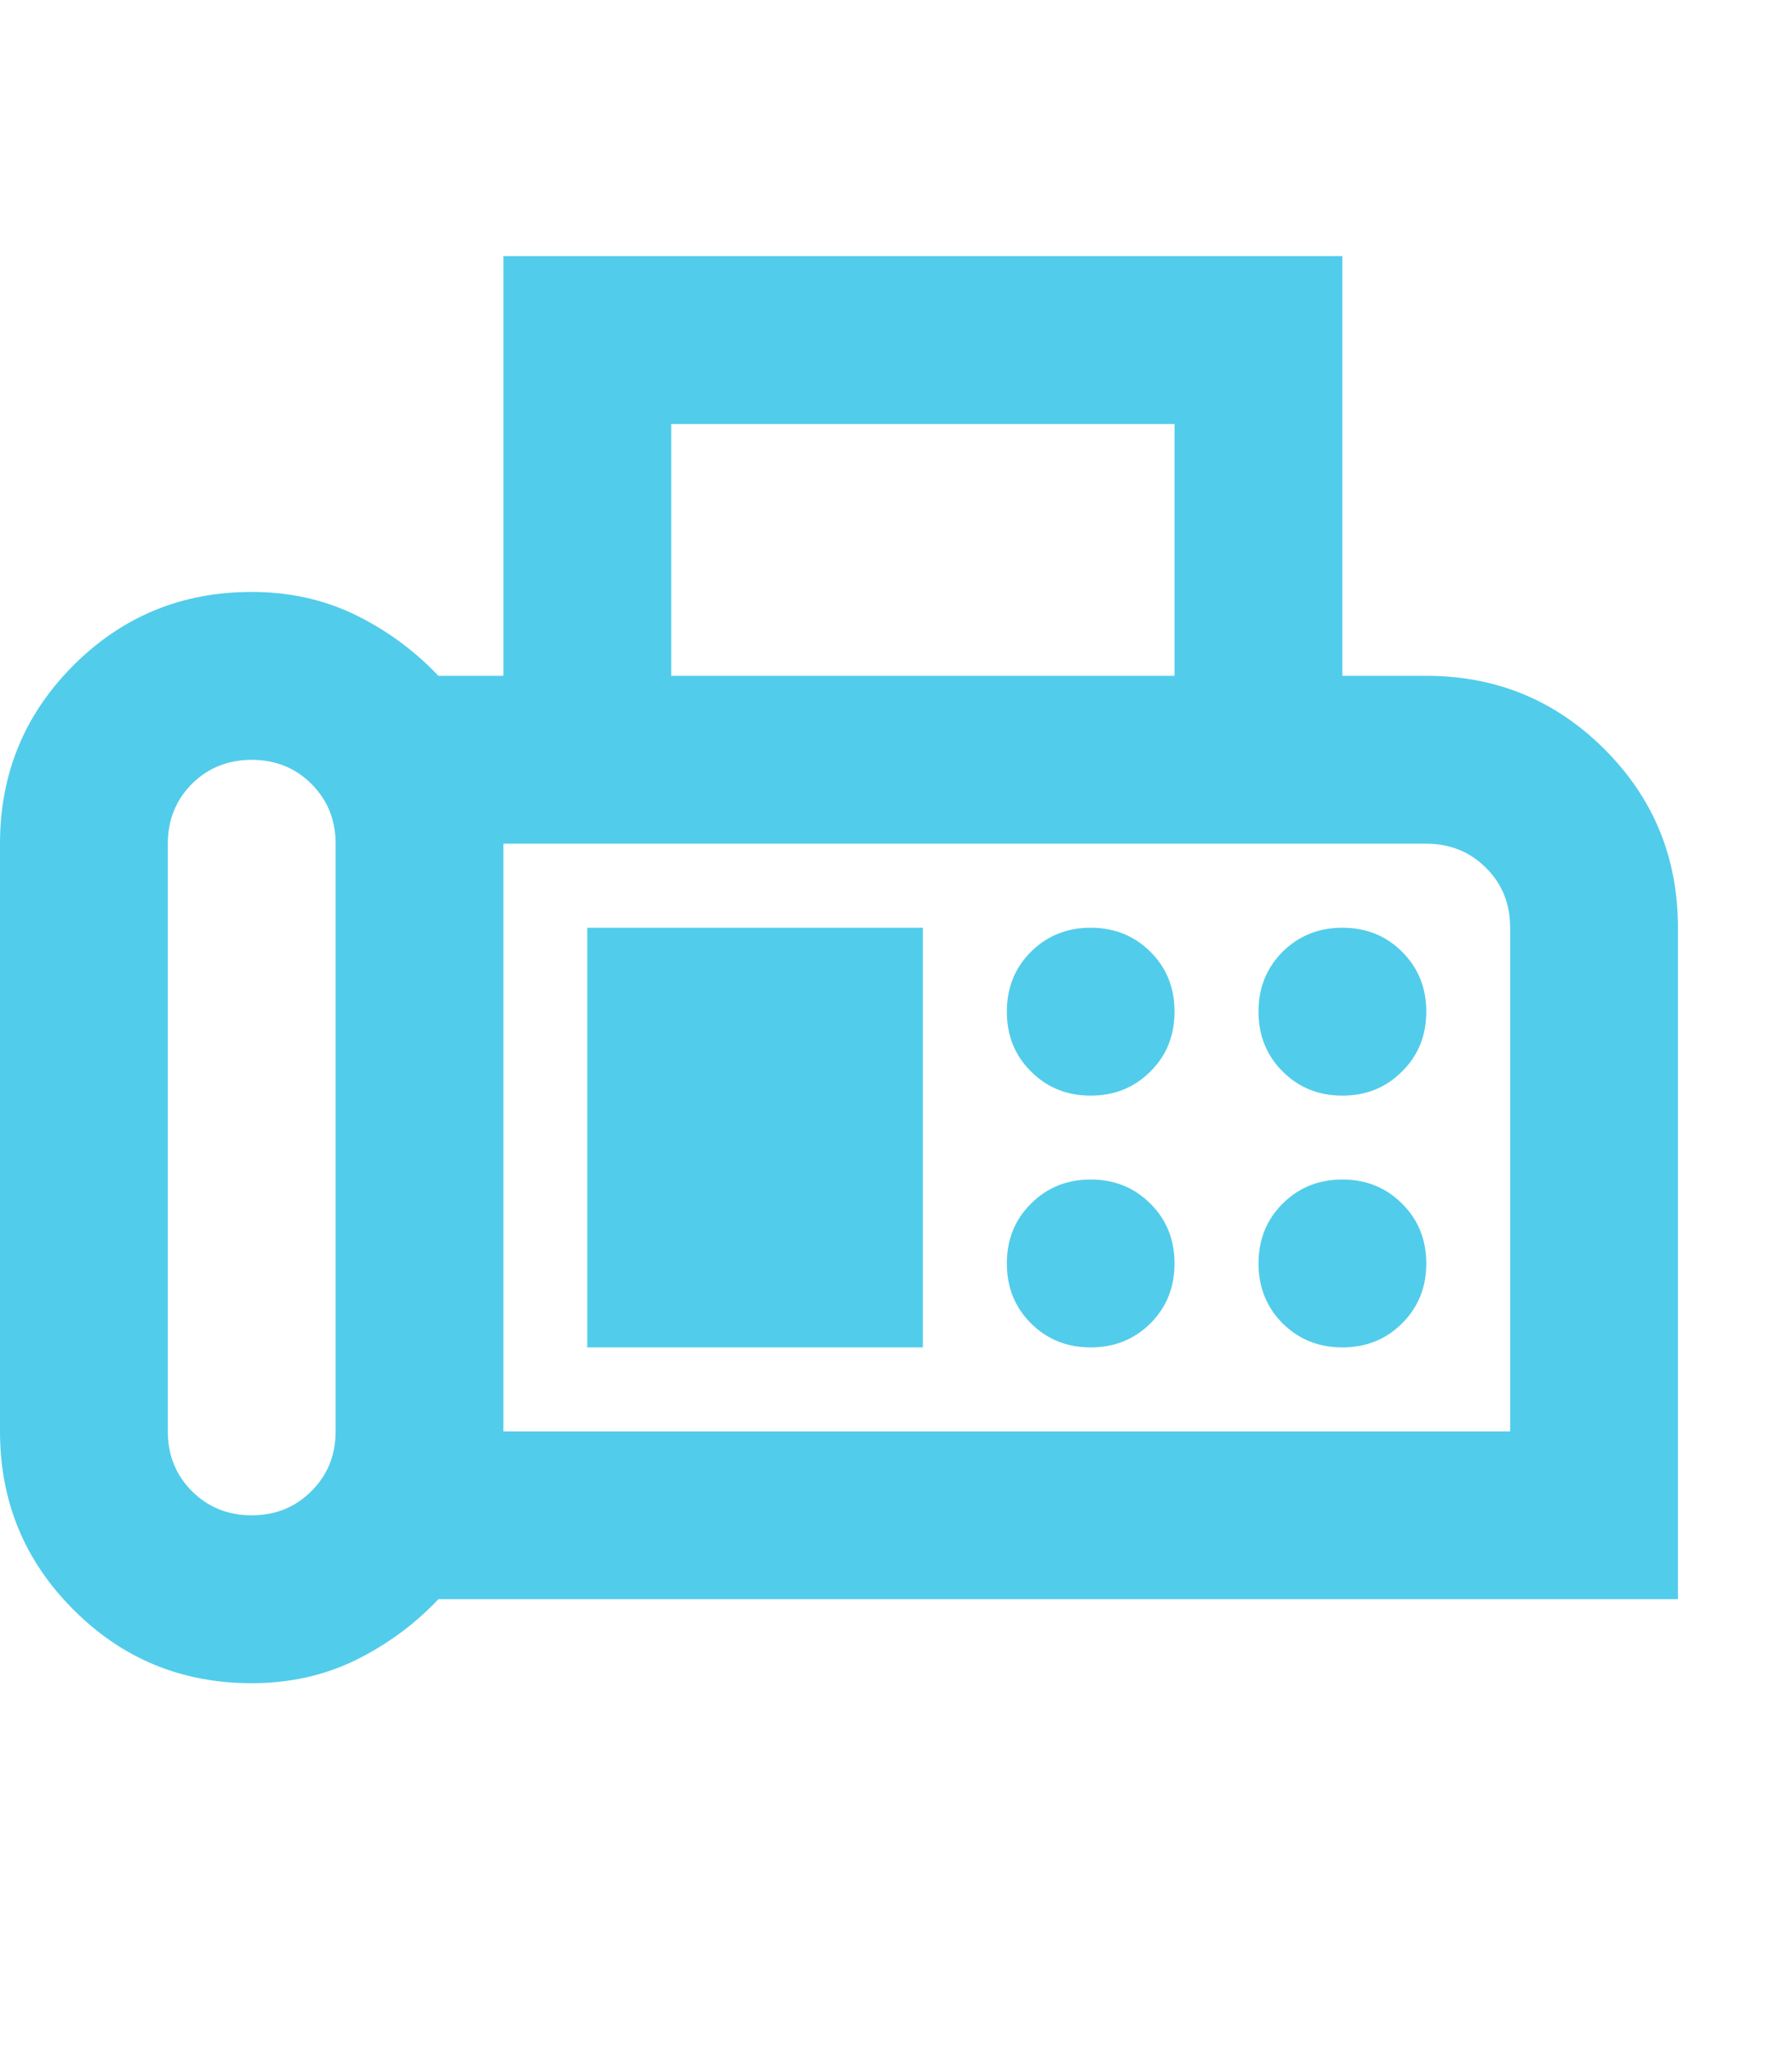 <svg width="14" height="16" viewBox="0 0 14 16" fill="none" xmlns="http://www.w3.org/2000/svg">
<path d="M1.966 13.143C1.42 13.143 0.956 12.952 0.574 12.569C0.191 12.187 0 11.723 0 11.177V6.588C0 6.042 0.191 5.578 0.574 5.195C0.956 4.813 1.42 4.622 1.966 4.622C2.261 4.622 2.532 4.682 2.778 4.802C3.023 4.922 3.239 5.081 3.425 5.277H3.933V2H10.487V5.277H11.143C11.689 5.277 12.153 5.468 12.536 5.851C12.918 6.233 13.109 6.697 13.109 7.244V12.487H3.425C3.239 12.684 3.023 12.842 2.778 12.963C2.532 13.083 2.261 13.143 1.966 13.143ZM1.966 11.832C2.152 11.832 2.308 11.769 2.433 11.643C2.559 11.518 2.622 11.362 2.622 11.177V6.588C2.622 6.403 2.559 6.247 2.433 6.121C2.308 5.996 2.152 5.933 1.966 5.933C1.781 5.933 1.625 5.996 1.499 6.121C1.374 6.247 1.311 6.403 1.311 6.588V11.177C1.311 11.362 1.374 11.518 1.499 11.643C1.625 11.769 1.781 11.832 1.966 11.832ZM5.244 5.277H9.176V3.311H5.244V5.277ZM3.933 11.177H11.798V7.244C11.798 7.058 11.736 6.902 11.61 6.777C11.484 6.651 11.329 6.588 11.143 6.588H3.933V11.177ZM8.521 8.555C8.707 8.555 8.862 8.492 8.988 8.366C9.114 8.241 9.176 8.085 9.176 7.899C9.176 7.713 9.114 7.558 8.988 7.432C8.862 7.307 8.707 7.244 8.521 7.244C8.335 7.244 8.18 7.307 8.054 7.432C7.928 7.558 7.866 7.713 7.866 7.899C7.866 8.085 7.928 8.241 8.054 8.366C8.18 8.492 8.335 8.555 8.521 8.555ZM10.487 8.555C10.673 8.555 10.829 8.492 10.954 8.366C11.08 8.241 11.143 8.085 11.143 7.899C11.143 7.713 11.08 7.558 10.954 7.432C10.829 7.307 10.673 7.244 10.487 7.244C10.302 7.244 10.146 7.307 10.02 7.432C9.895 7.558 9.832 7.713 9.832 7.899C9.832 8.085 9.895 8.241 10.02 8.366C10.146 8.492 10.302 8.555 10.487 8.555ZM8.521 10.521C8.707 10.521 8.862 10.458 8.988 10.333C9.114 10.207 9.176 10.051 9.176 9.866C9.176 9.68 9.114 9.524 8.988 9.399C8.862 9.273 8.707 9.21 8.521 9.21C8.335 9.21 8.18 9.273 8.054 9.399C7.928 9.524 7.866 9.68 7.866 9.866C7.866 10.051 7.928 10.207 8.054 10.333C8.18 10.458 8.335 10.521 8.521 10.521ZM10.487 10.521C10.673 10.521 10.829 10.458 10.954 10.333C11.08 10.207 11.143 10.051 11.143 9.866C11.143 9.68 11.08 9.524 10.954 9.399C10.829 9.273 10.673 9.21 10.487 9.21C10.302 9.21 10.146 9.273 10.02 9.399C9.895 9.524 9.832 9.68 9.832 9.866C9.832 10.051 9.895 10.207 10.02 10.333C10.146 10.458 10.302 10.521 10.487 10.521ZM4.588 10.521H7.21V7.244H4.588V10.521Z" fill="#52CCEB"/>
</svg>
